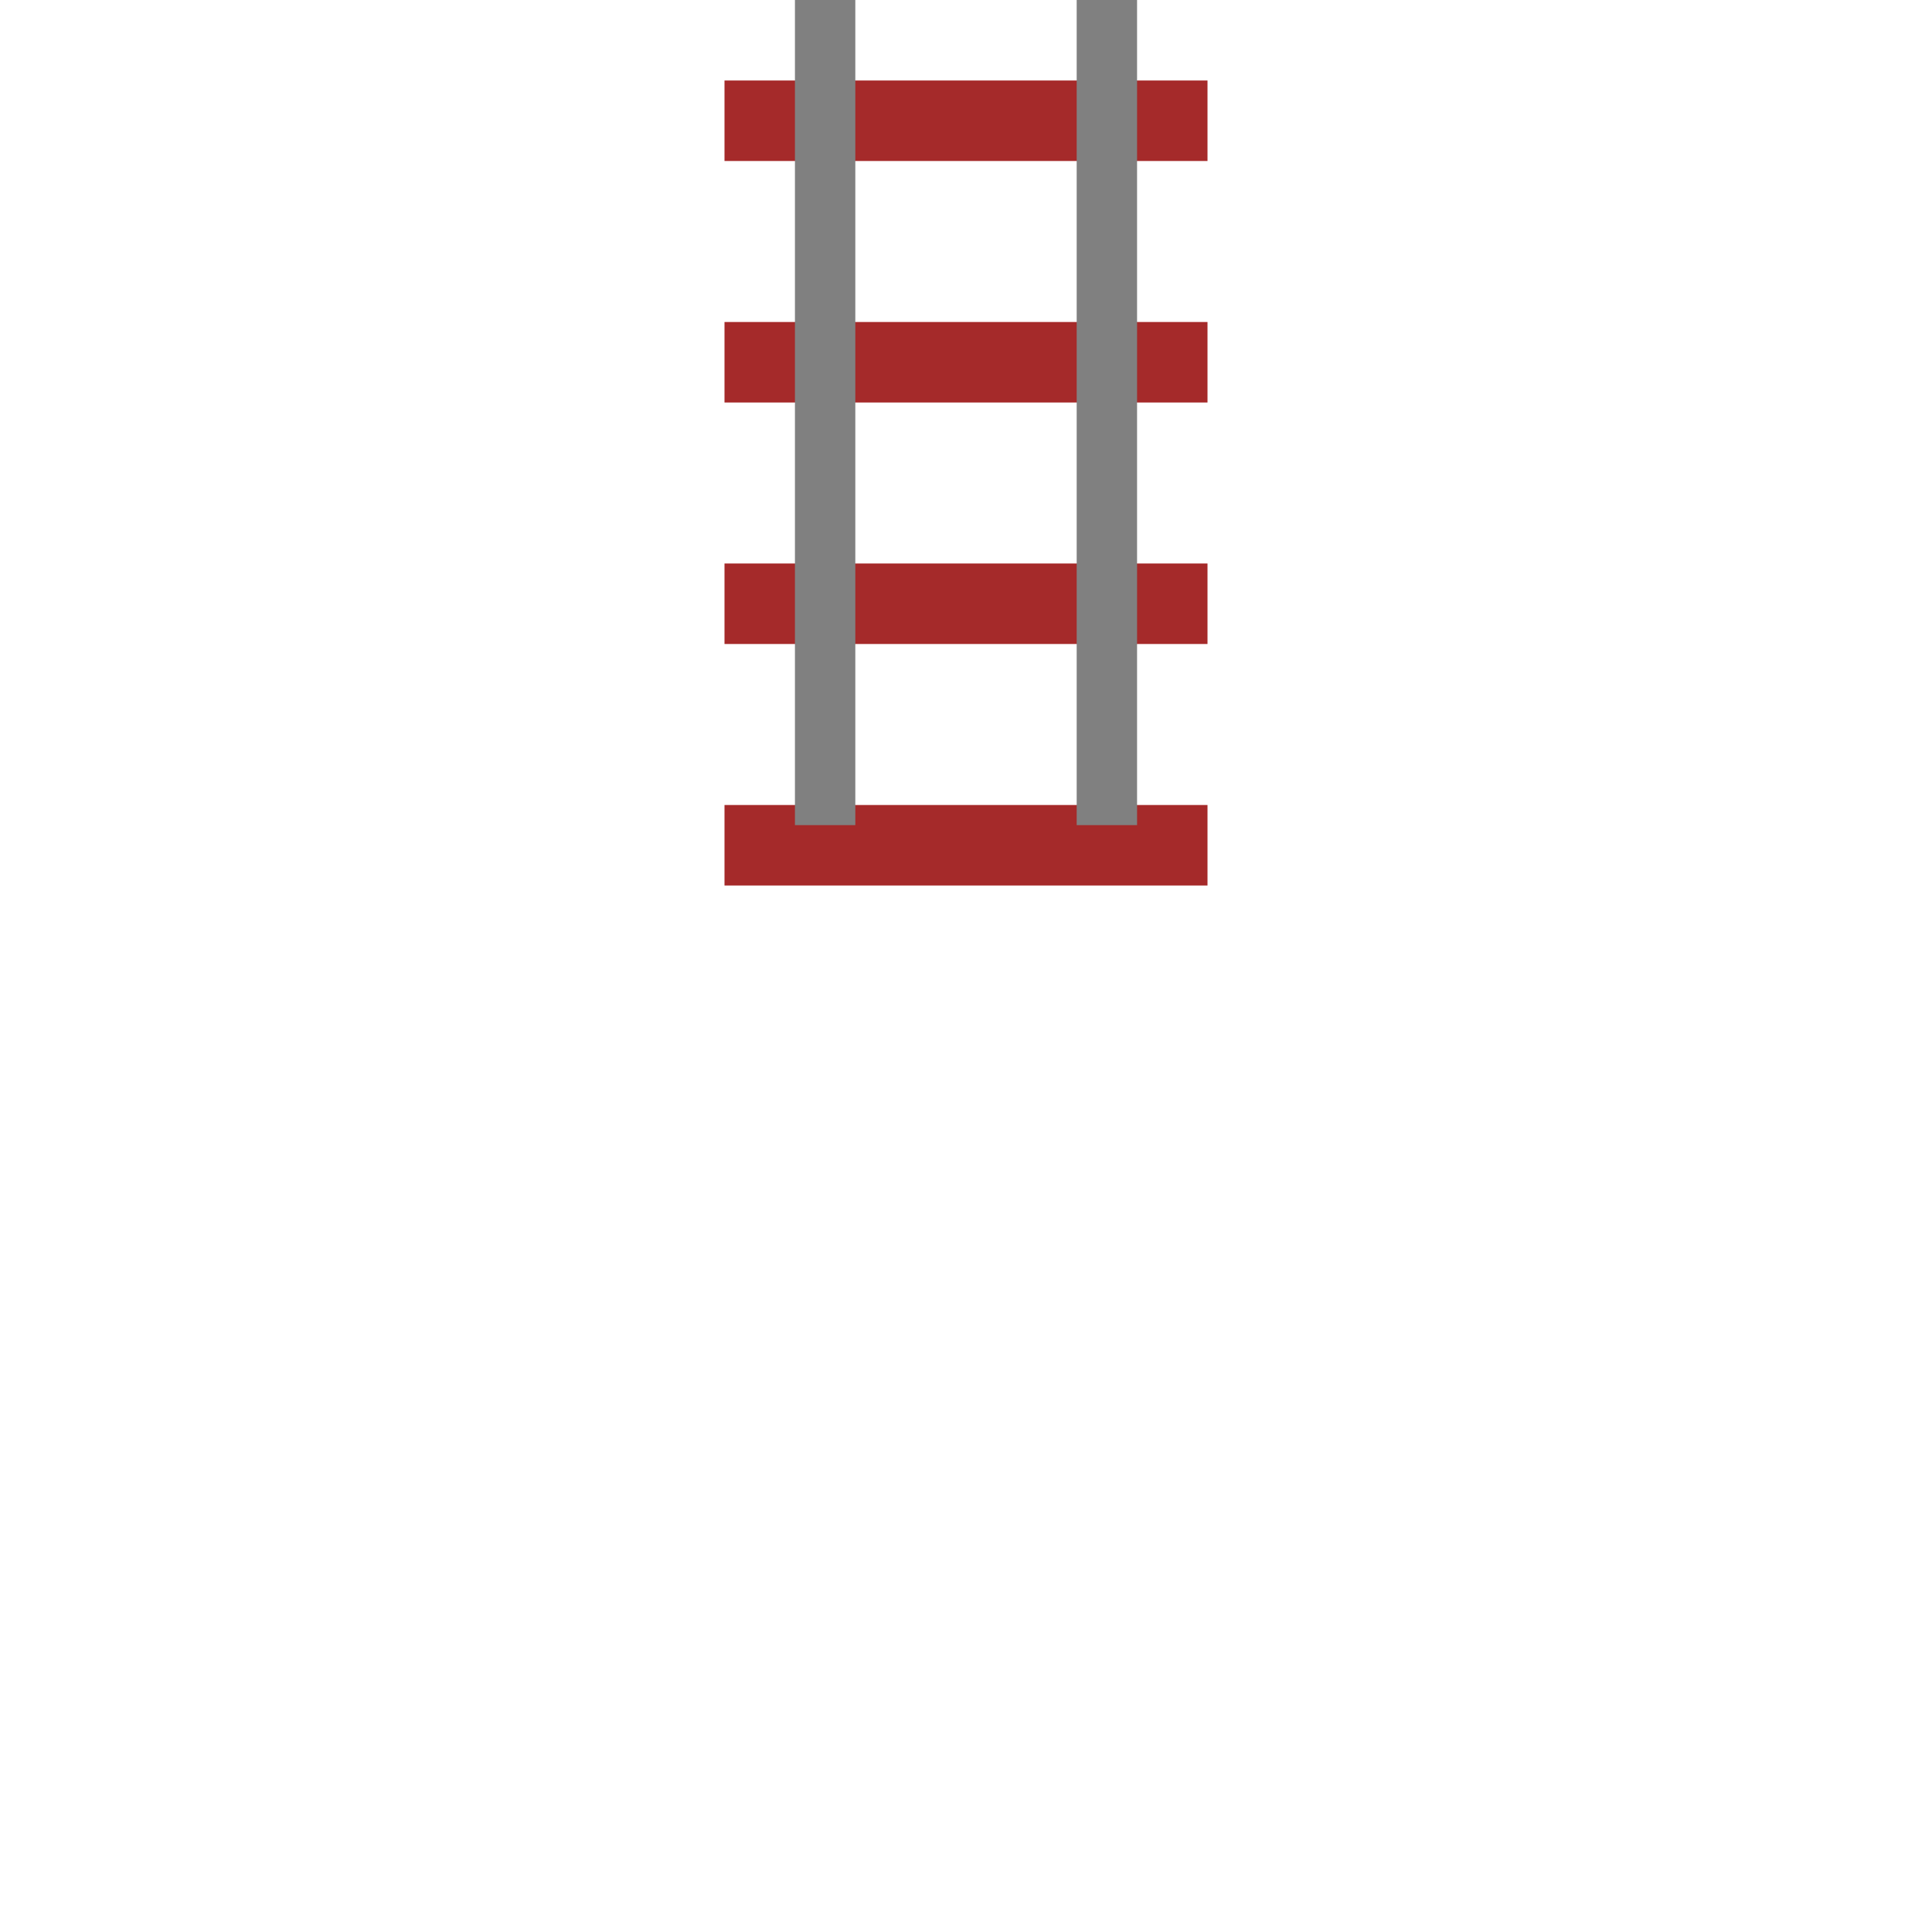 <svg width="200" height="200" viewBox="0 0 48 48" xmlns="http://www.w3.org/2000/svg">
    <path stroke="brown" stroke-linecap="butt" stroke-dasharray="2,4" stroke-dashoffset="-2" stroke-width="12" fill="transparent" d="M24 24 L24 0" />
    <path stroke="gray" stroke-linecap="butt" stroke-width="1.5" fill="transparent" d="M20.5 20.5 L20.5 0" />
    <path stroke="gray" stroke-linecap="butt" stroke-width="1.5" fill="transparent" d="M27.5 20.5 L27.5 0" />
</svg>